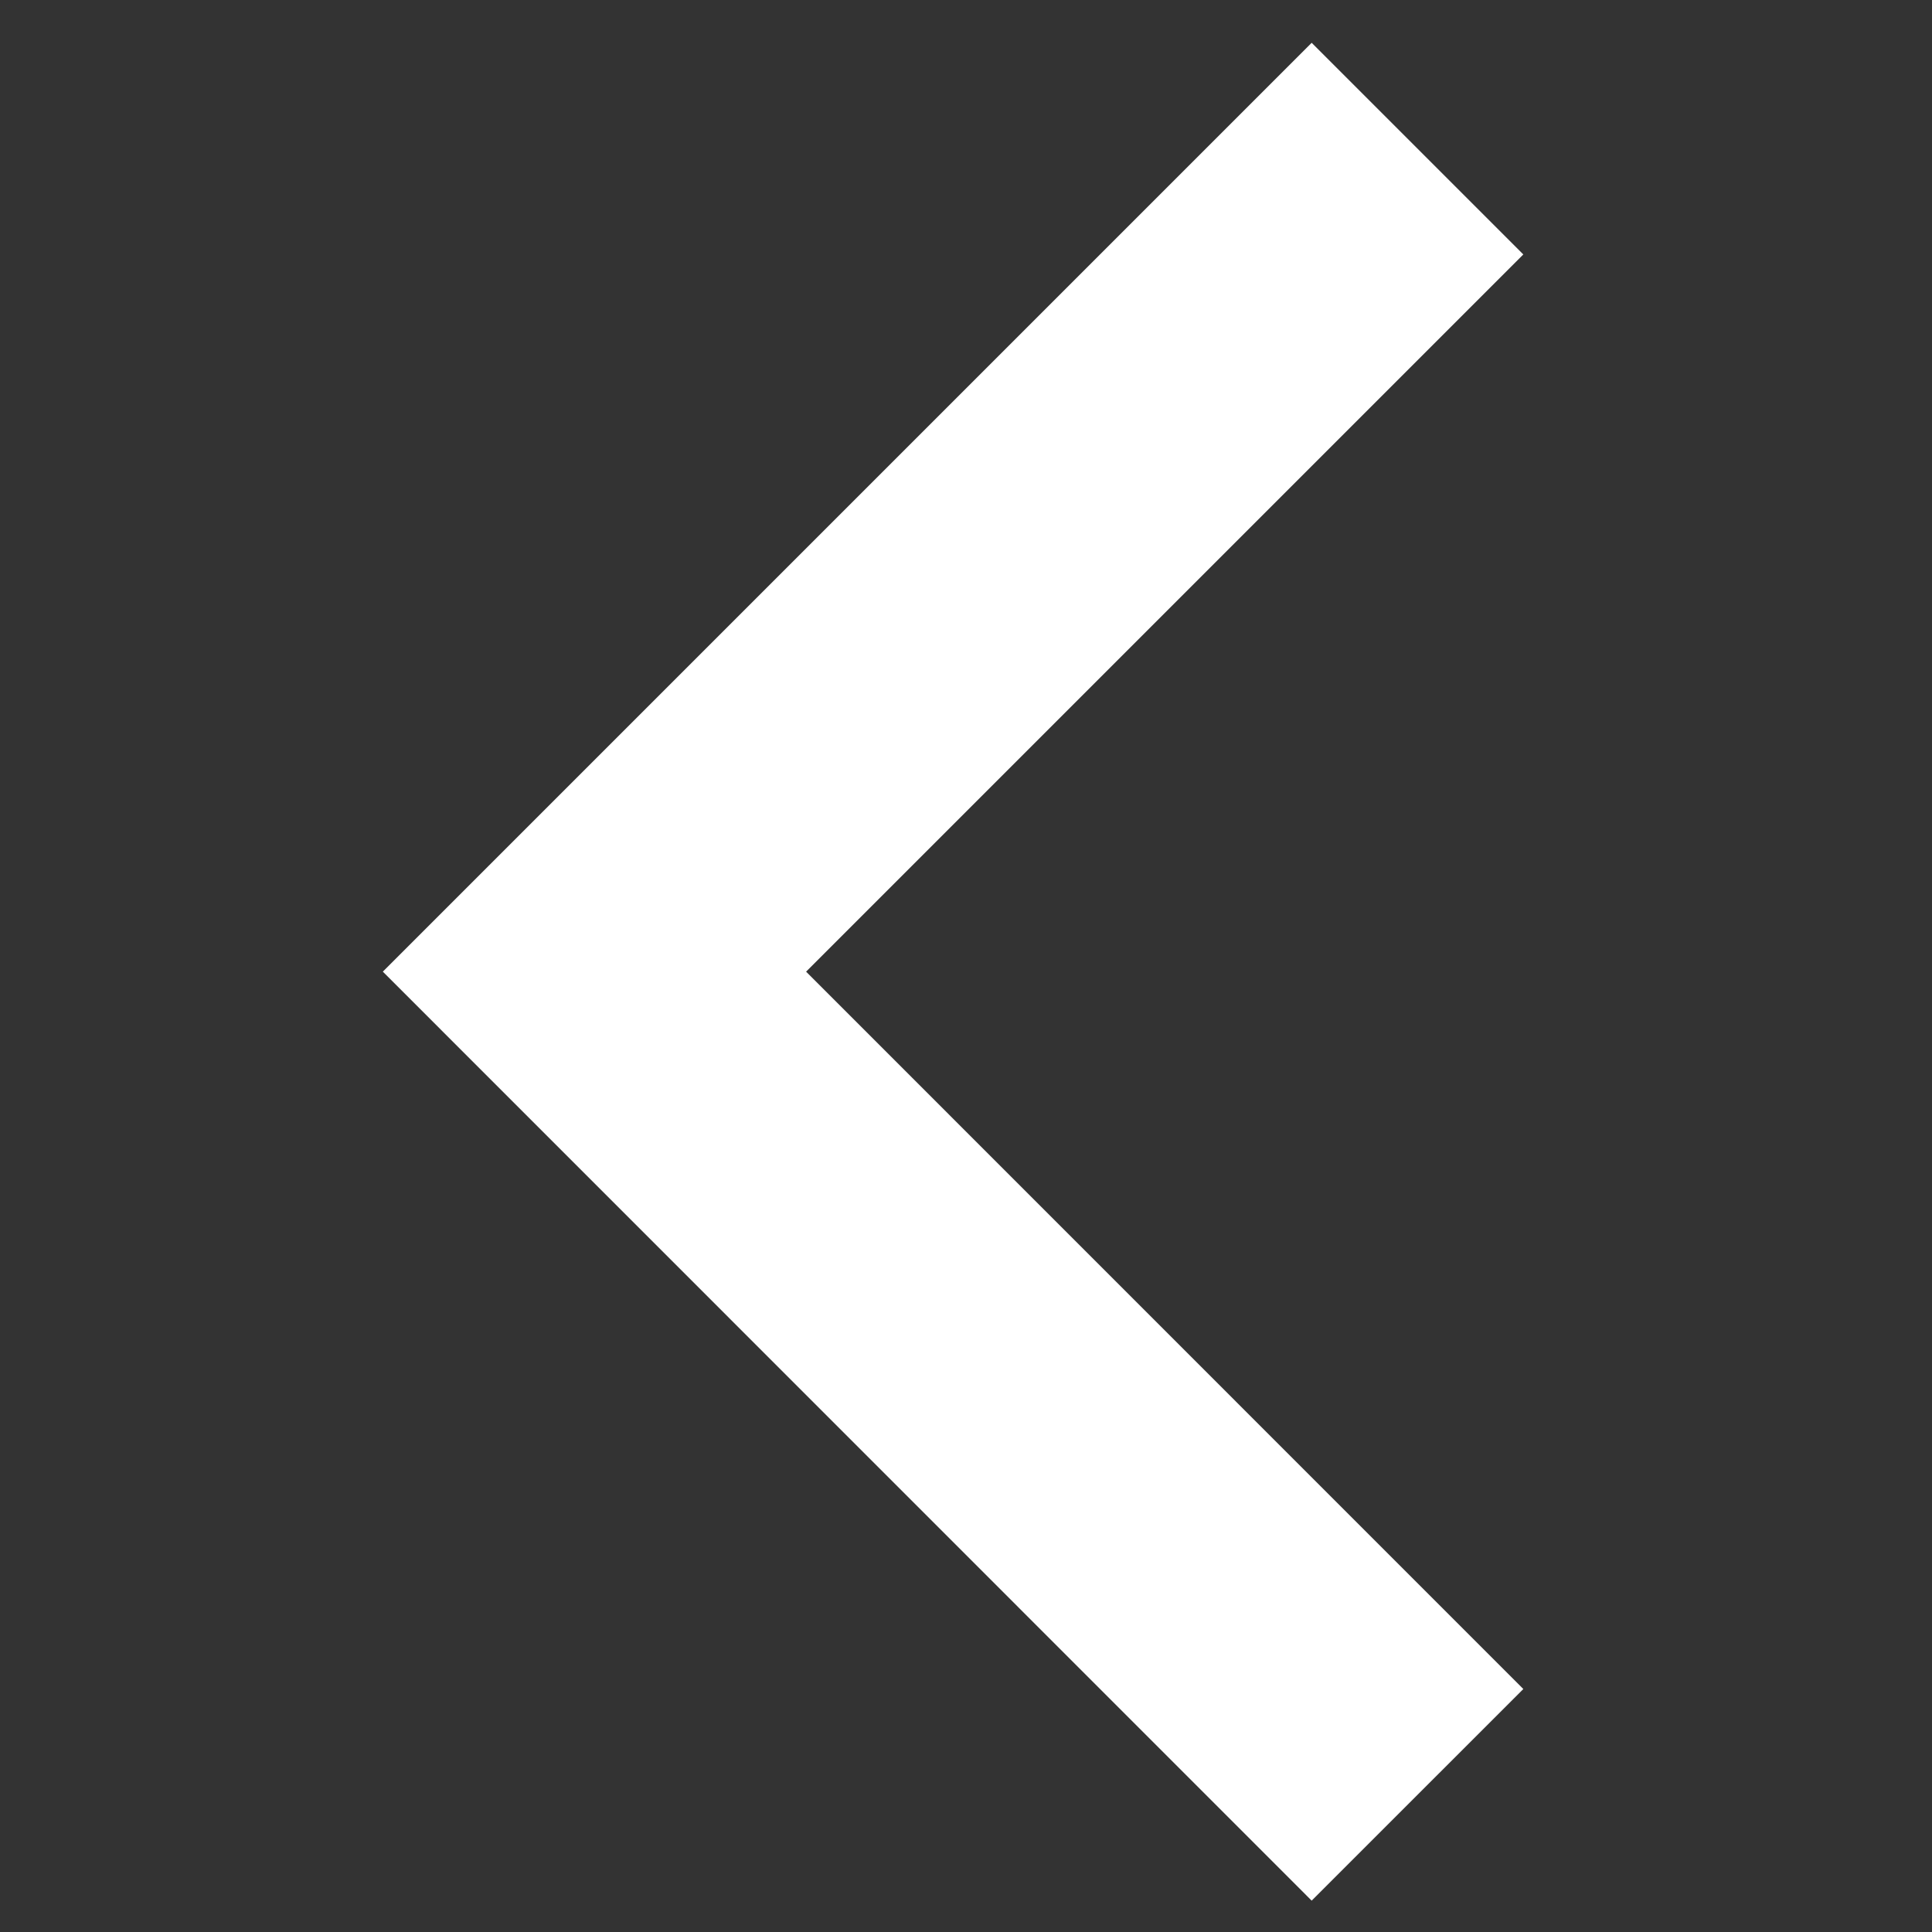 <svg width="13" height="13" viewBox="0 0 13 13" fill="none" xmlns="http://www.w3.org/2000/svg">
<rect x="0" y="0" width="13" height="13" fill="#333333" stroke="none"/>
<path d="M9.538 1L4 6.538L9.538 12.077" stroke="white" stroke-width="2.014"/>
</svg>
